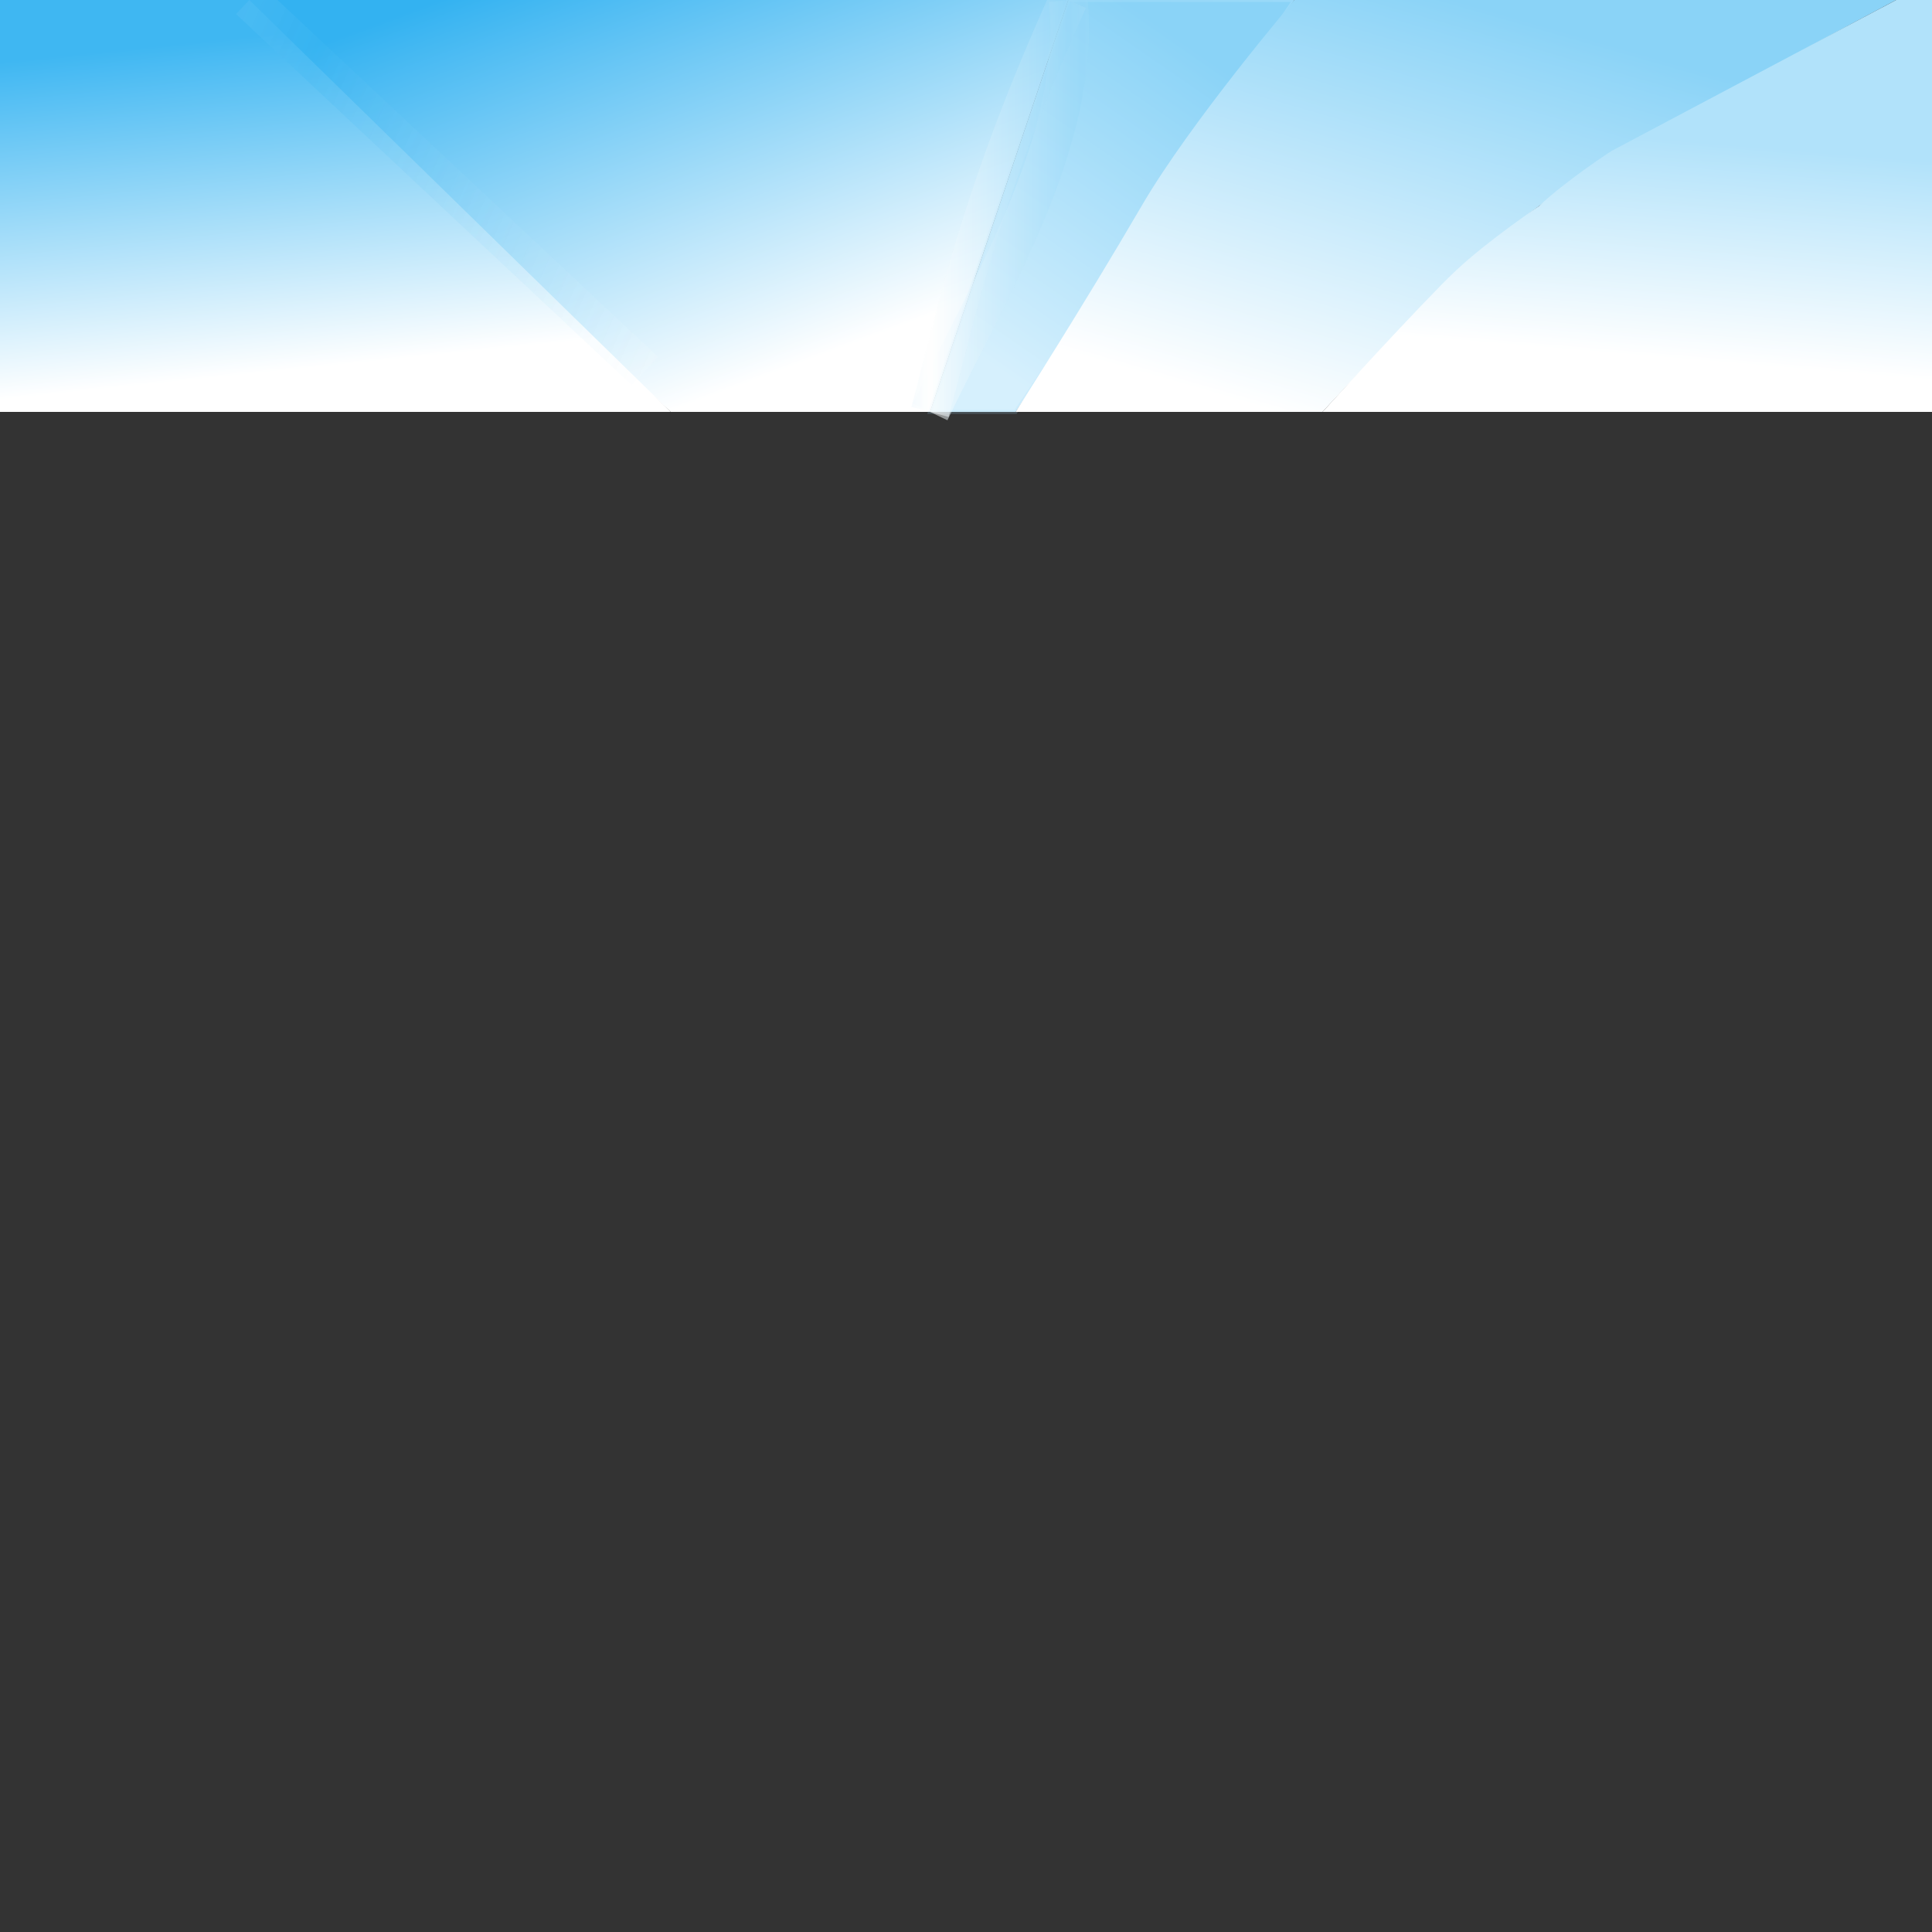 <svg id="epVUnOzP8Ll1" xmlns="http://www.w3.org/2000/svg" xmlns:xlink="http://www.w3.org/1999/xlink" viewBox="0 0 300 300" shape-rendering="geometricPrecision" text-rendering="geometricPrecision"><rect x="0" y="0" width="300" height="300" fill="#333333" stroke="none"/><defs><linearGradient id="epVUnOzP8Ll2-fill" x1="0.256" y1="0" x2="0.837" y2="0.767" spreadMethod="pad" gradientUnits="objectBoundingBox" gradientTransform="translate(0 0)"><stop id="epVUnOzP8Ll2-fill-0" offset="0%" stop-color="#33b2f1"/><stop id="epVUnOzP8Ll2-fill-1" offset="100%" stop-color="#fff"/></linearGradient><linearGradient id="epVUnOzP8Ll3-fill" x1="0.123" y1="0.129" x2="0.255" y2="0.928" spreadMethod="pad" gradientUnits="objectBoundingBox" gradientTransform="translate(0 0)"><stop id="epVUnOzP8Ll3-fill-0" offset="0%" stop-color="#3fb7f2"/><stop id="epVUnOzP8Ll3-fill-1" offset="100%" stop-color="#fff"/></linearGradient><linearGradient id="epVUnOzP8Ll4-fill" x1="0.686" y1="0.095" x2="0.192" y2="0.901" spreadMethod="pad" gradientUnits="objectBoundingBox" gradientTransform="translate(0 0)"><stop id="epVUnOzP8Ll4-fill-0" offset="0%" stop-color="#8ad3f7"/><stop id="epVUnOzP8Ll4-fill-1" offset="100%" stop-color="#d6f0fd"/></linearGradient><linearGradient id="epVUnOzP8Ll4-stroke" x1="0.19" y1="0.901" x2="1.767" y2="0.5" spreadMethod="pad" gradientUnits="objectBoundingBox" gradientTransform="translate(0 0)"><stop id="epVUnOzP8Ll4-stroke-0" offset="0%" stop-color="#a5ddf9"/><stop id="epVUnOzP8Ll4-stroke-1" offset="100%" stop-color="#fff"/></linearGradient><linearGradient id="epVUnOzP8Ll6-fill" x1="0" y1="0.821" x2="0.5" y2="0" spreadMethod="pad" gradientUnits="objectBoundingBox" gradientTransform="translate(0 0)"><stop id="epVUnOzP8Ll6-fill-0" offset="0%" stop-color="#fff"/><stop id="epVUnOzP8Ll6-fill-1" offset="100%" stop-color="#8ad3f7"/></linearGradient><linearGradient id="epVUnOzP8Ll7-fill" x1="0.791" y1="0.366" x2="0.726" y2="0.89" spreadMethod="pad" gradientUnits="objectBoundingBox" gradientTransform="translate(0 0)"><stop id="epVUnOzP8Ll7-fill-0" offset="0%" stop-color="#b1e2fa"/><stop id="epVUnOzP8Ll7-fill-1" offset="100%" stop-color="#fff"/></linearGradient><linearGradient id="epVUnOzP8Ll9-stroke" x1="0" y1="0.5" x2="1" y2="0.5" spreadMethod="reflect" gradientUnits="objectBoundingBox" gradientTransform="translate(0 0)"><stop id="epVUnOzP8Ll9-stroke-0" offset="0%" stop-color="#fff"/><stop id="epVUnOzP8Ll9-stroke-1" offset="100%" stop-color="#97d8f8"/></linearGradient><linearGradient id="epVUnOzP8Ll10-stroke" x1="0" y1="0.5" x2="1" y2="0.5" spreadMethod="reflect" gradientUnits="objectBoundingBox" gradientTransform="translate(0 0)"><stop id="epVUnOzP8Ll10-stroke-0" offset="0%" stop-color="#fff"/><stop id="epVUnOzP8Ll10-stroke-1" offset="100%" stop-color="#97d8f8"/></linearGradient><linearGradient id="epVUnOzP8Ll11-stroke" x1="1.066" y1="1" x2="0" y2="0.555" spreadMethod="reflect" gradientUnits="objectBoundingBox" gradientTransform="translate(0 0)"><stop id="epVUnOzP8Ll11-stroke-0" offset="0%" stop-color="rgba(255,255,255,0.5)"/><stop id="epVUnOzP8Ll11-stroke-1" offset="100%" stop-color="#3fb7f2"/></linearGradient></defs><path d="M165.879,0L144.409,63.963h-40.256L34.375,0h131.504Z" transform="translate(0 0)" fill="url(#epVUnOzP8Ll2-fill)" stroke-width="0.6"/><path d="M38.71,0L104.152,63.963h-104.152L0,0h38.71Z" fill="url(#epVUnOzP8Ll3-fill)" stroke-width="0.6"/><path d="M144.409,63.963h13.286L200.99,0h-35.111L144.409,63.963Z" transform="translate(0 0)" fill="url(#epVUnOzP8Ll4-fill)" stroke="url(#epVUnOzP8Ll4-stroke)" stroke-width="0.6" stroke-opacity="0.2"/><path d="" fill="none" stroke="#3f5787" stroke-width="0.6"/><path d="M294.433,0c0,0-42.131,22.212-55.443,31.982s-33.64,31.982-33.64,31.982h-47.656c0,0,10.117-15.77,19.573-31.982C184.935,18.836,200.99,0,200.99,0s93.443,0,93.443,0Z" transform="translate(0 0)" fill="url(#epVUnOzP8Ll6-fill)" stroke-width="0.6"/><path d="M205.351,63.963c0,0,15.631-17.178,20.713-21.941s12.926-10.041,12.926-10.041c4.38-4.099,11.248-8.543,11.248-8.543l44.195-23.438h5.567l-0,63.963-94.649 0Z" transform="translate(0 0)" fill="url(#epVUnOzP8Ll7-fill)" stroke-width="0.6"/><path d="" fill="none" stroke="#3f5787" stroke-width="0.6"/><path d="M165.879,0c2.146,21.765-12.234,44.634-21.47,63.963" fill="none" stroke="url(#epVUnOzP8Ll9-stroke)" stroke-width="6" stroke-opacity="0.5"/><path d="M165.879,0c-13.836,30.688-16.997,47.405-21.47,63.963" fill="none" stroke="url(#epVUnOzP8Ll10-stroke)" stroke-width="6" stroke-opacity="0.5"/><path d="M100.127,57.602L38.71,-0v0" transform="translate(0 0)" fill="none" stroke="url(#epVUnOzP8Ll11-stroke)" stroke-width="6" stroke-opacity="0.3"/></svg>
